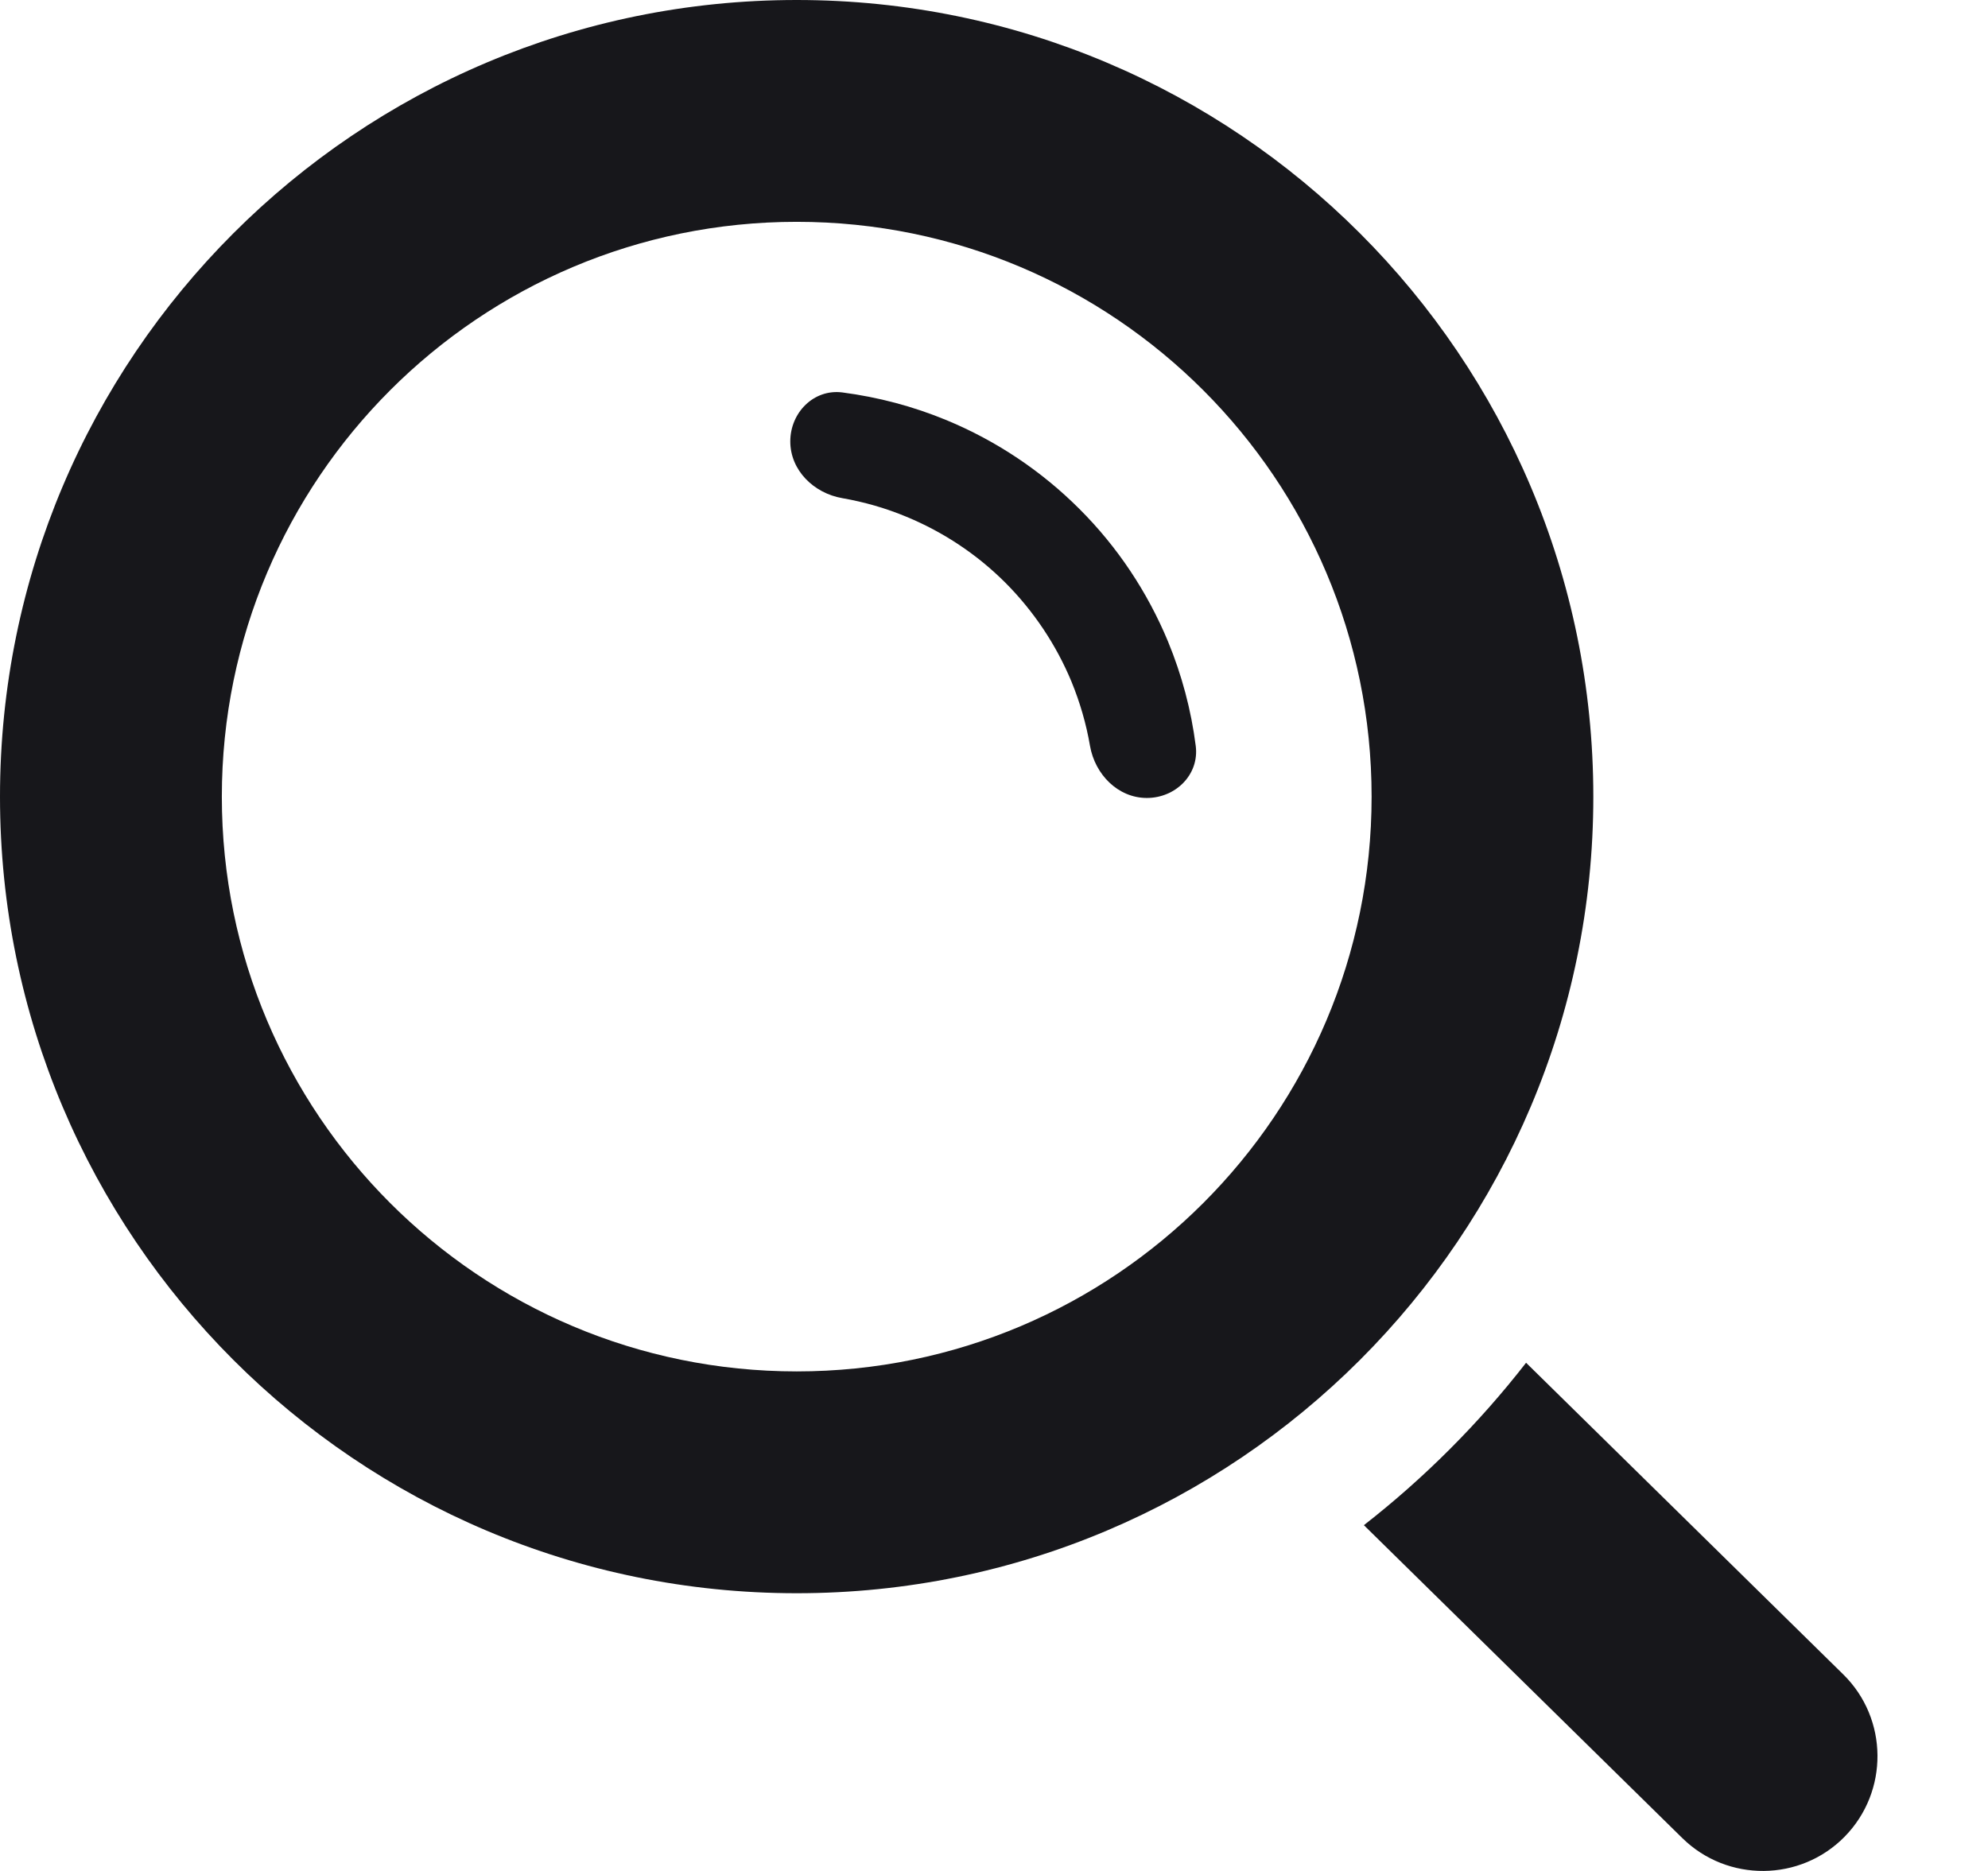 <svg width="17" height="16" viewBox="0 0 17 16" fill="none" xmlns="http://www.w3.org/2000/svg">
<path fill-rule="evenodd" clip-rule="evenodd" d="M6.813 0C3.05 0 0 3.05 0 6.813C0 10.575 3.05 13.625 6.813 13.625C10.575 13.625 13.625 10.575 13.625 6.813C13.625 3.05 10.575 0 6.813 0ZM15.774 15.707C15.395 16.093 14.772 16.098 14.386 15.719L11.663 13.043C12.181 12.639 12.647 12.172 13.05 11.654L15.762 14.319C16.148 14.698 16.153 15.321 15.774 15.707ZM6.813 1.897C9.528 1.897 11.729 4.098 11.729 6.813C11.729 9.528 9.528 11.728 6.813 11.728C4.098 11.728 1.897 9.528 1.897 6.813C1.897 4.098 4.098 1.897 6.813 1.897Z" fill="#17171B"/>
<path d="M9.807 6.824C10.054 6.824 10.257 6.623 10.225 6.378C10.186 6.072 10.106 5.772 9.988 5.486C9.812 5.062 9.555 4.676 9.23 4.352C8.905 4.027 8.52 3.77 8.096 3.594C7.809 3.475 7.509 3.396 7.203 3.356C6.959 3.325 6.758 3.528 6.758 3.775C6.758 4.022 6.959 4.218 7.202 4.26C7.391 4.293 7.576 4.346 7.753 4.42C8.069 4.551 8.356 4.742 8.598 4.984C8.839 5.226 9.031 5.513 9.162 5.828C9.235 6.006 9.289 6.191 9.321 6.379C9.364 6.623 9.56 6.824 9.807 6.824Z" fill="#17171B"/>
</svg>
